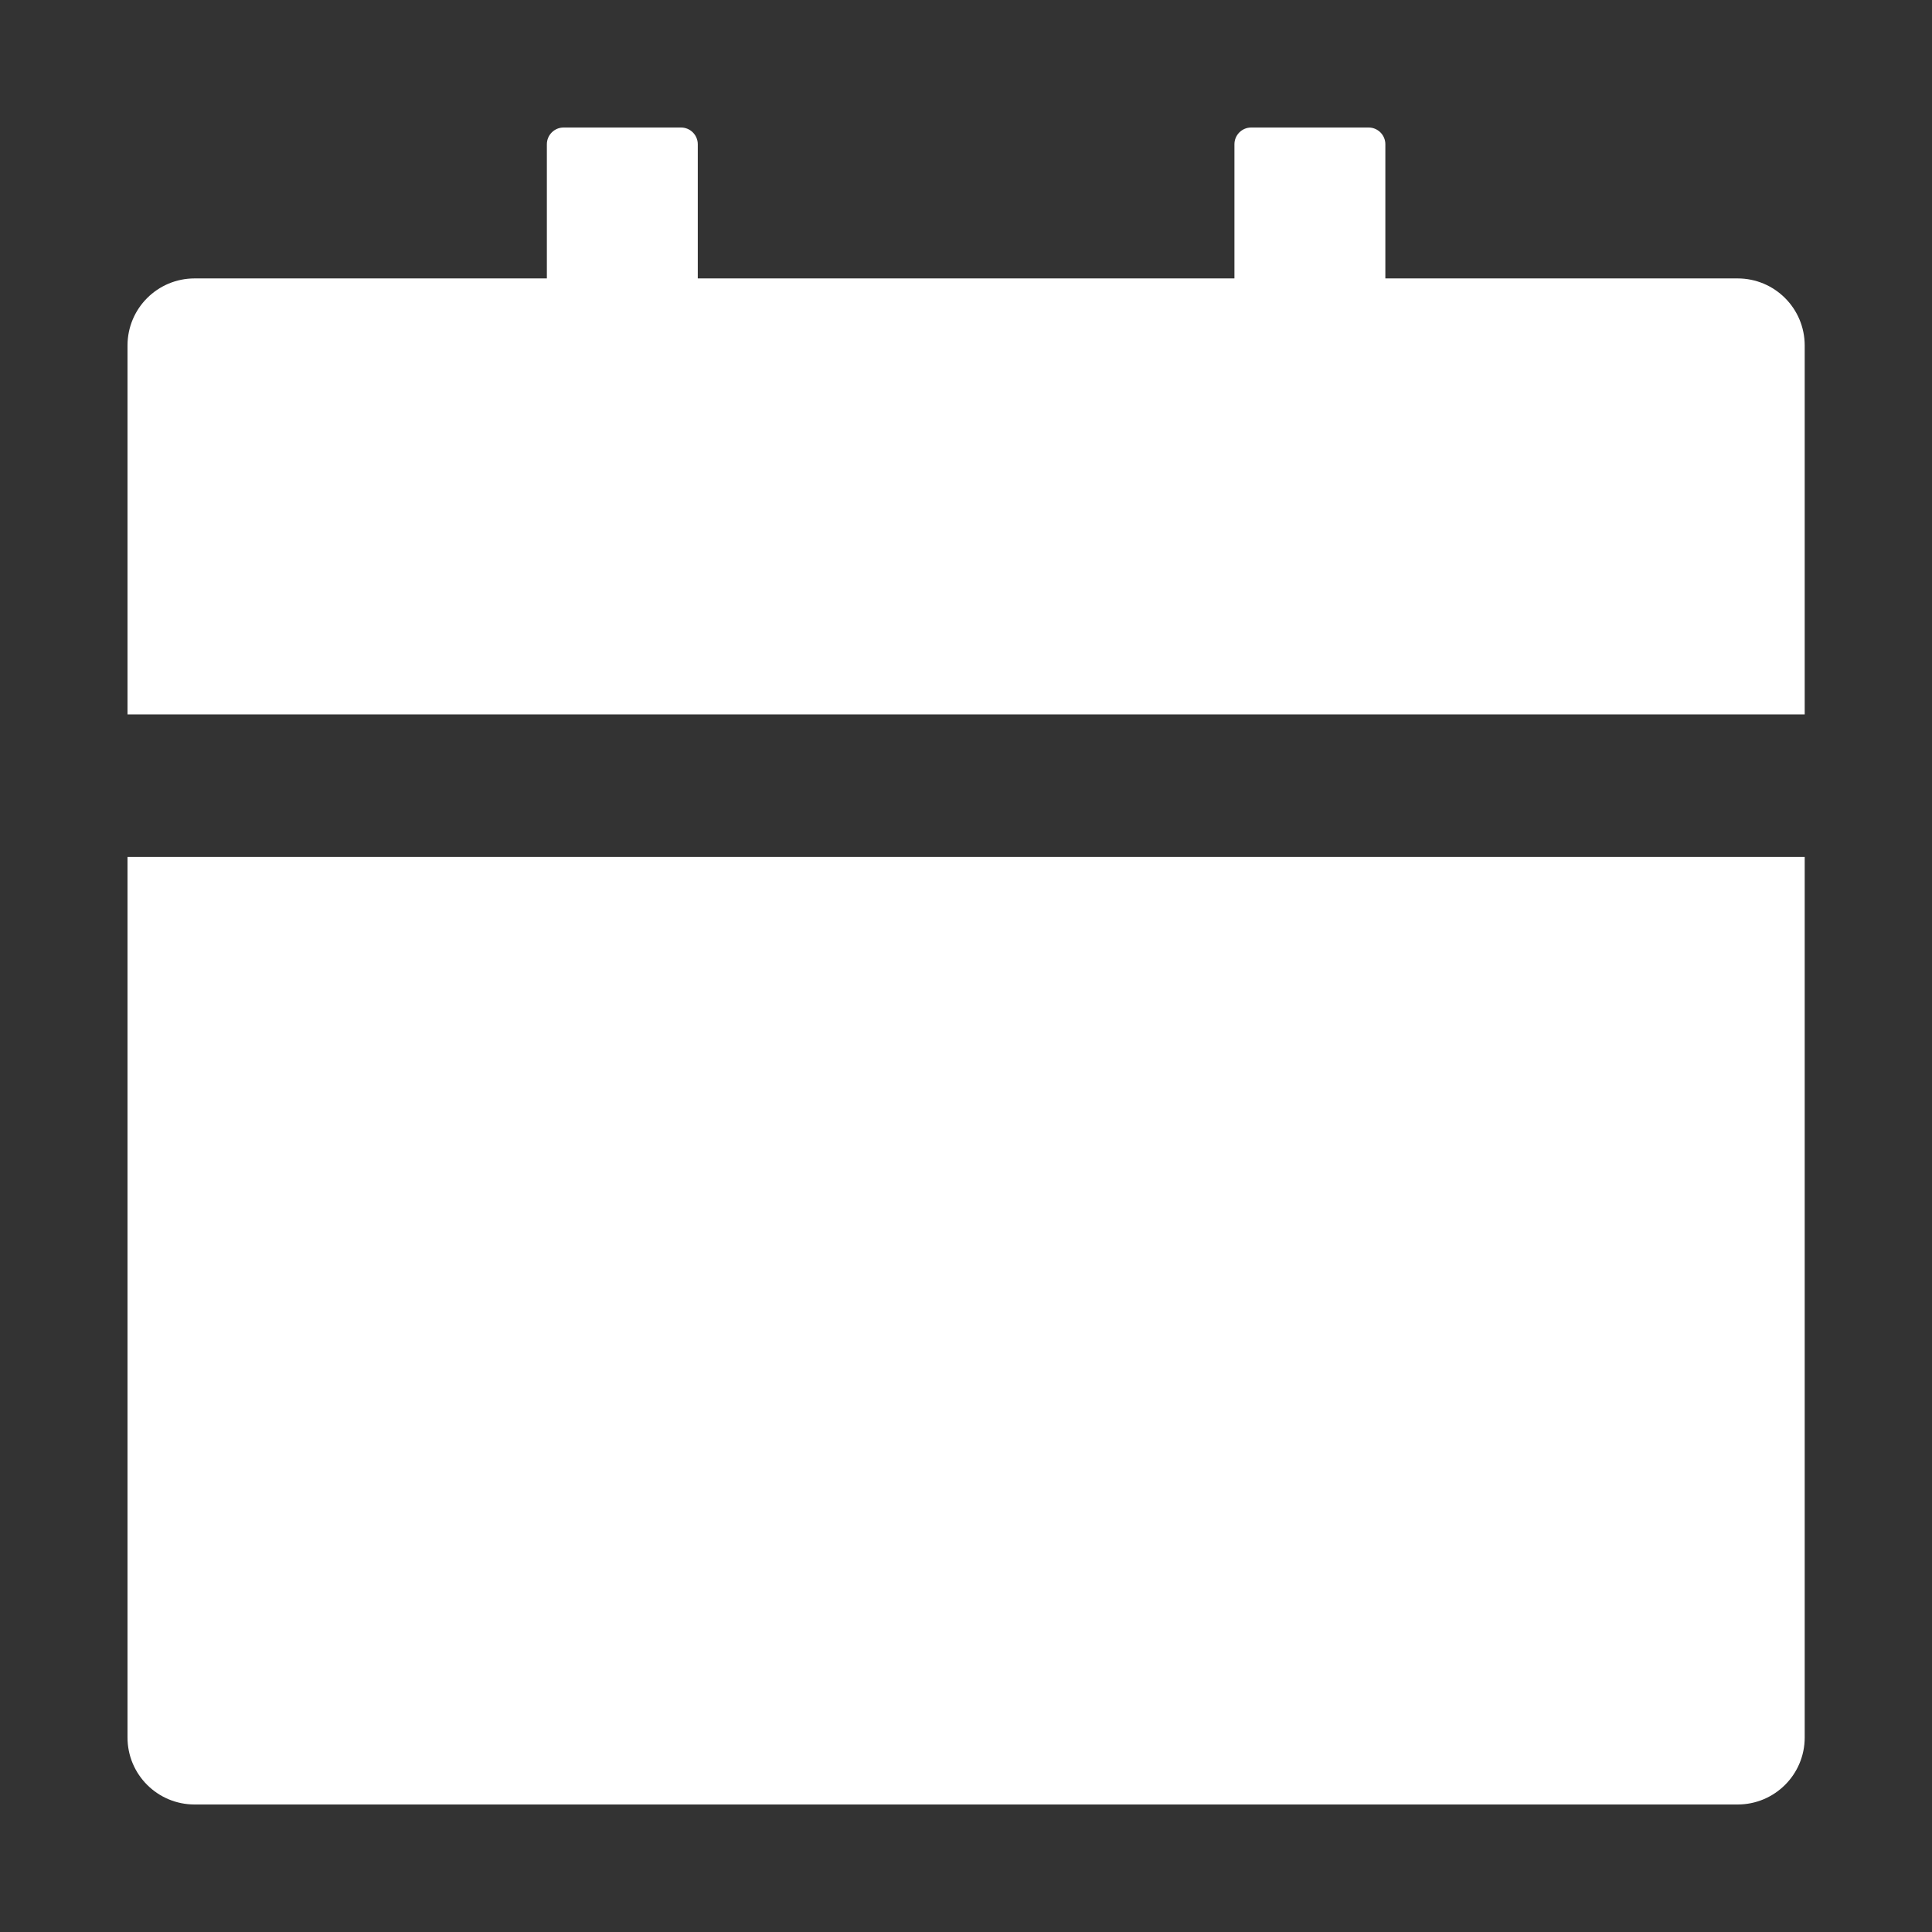 <svg width="18" height="18" viewBox="0 0 18 18" fill="none" xmlns="http://www.w3.org/2000/svg">
<rect x="0" y="0" width="18" height="18" fill="#333333" stroke="none"/>
<path d="M1.188 16.188C1.188 16.533 1.468 16.812 1.813 16.812H16.189C16.534 16.812 16.814 16.533 16.814 16.188V7.984H1.188V16.188ZM16.189 2.594H12.907V1.344C12.907 1.258 12.837 1.188 12.751 1.188H11.657C11.571 1.188 11.501 1.258 11.501 1.344V2.594H6.501V1.344C6.501 1.258 6.431 1.188 6.345 1.188H5.251C5.165 1.188 5.095 1.258 5.095 1.344V2.594H1.813C1.468 2.594 1.188 2.873 1.188 3.219V6.656H16.814V3.219C16.814 2.873 16.534 2.594 16.189 2.594Z" fill="white"/>
</svg>
